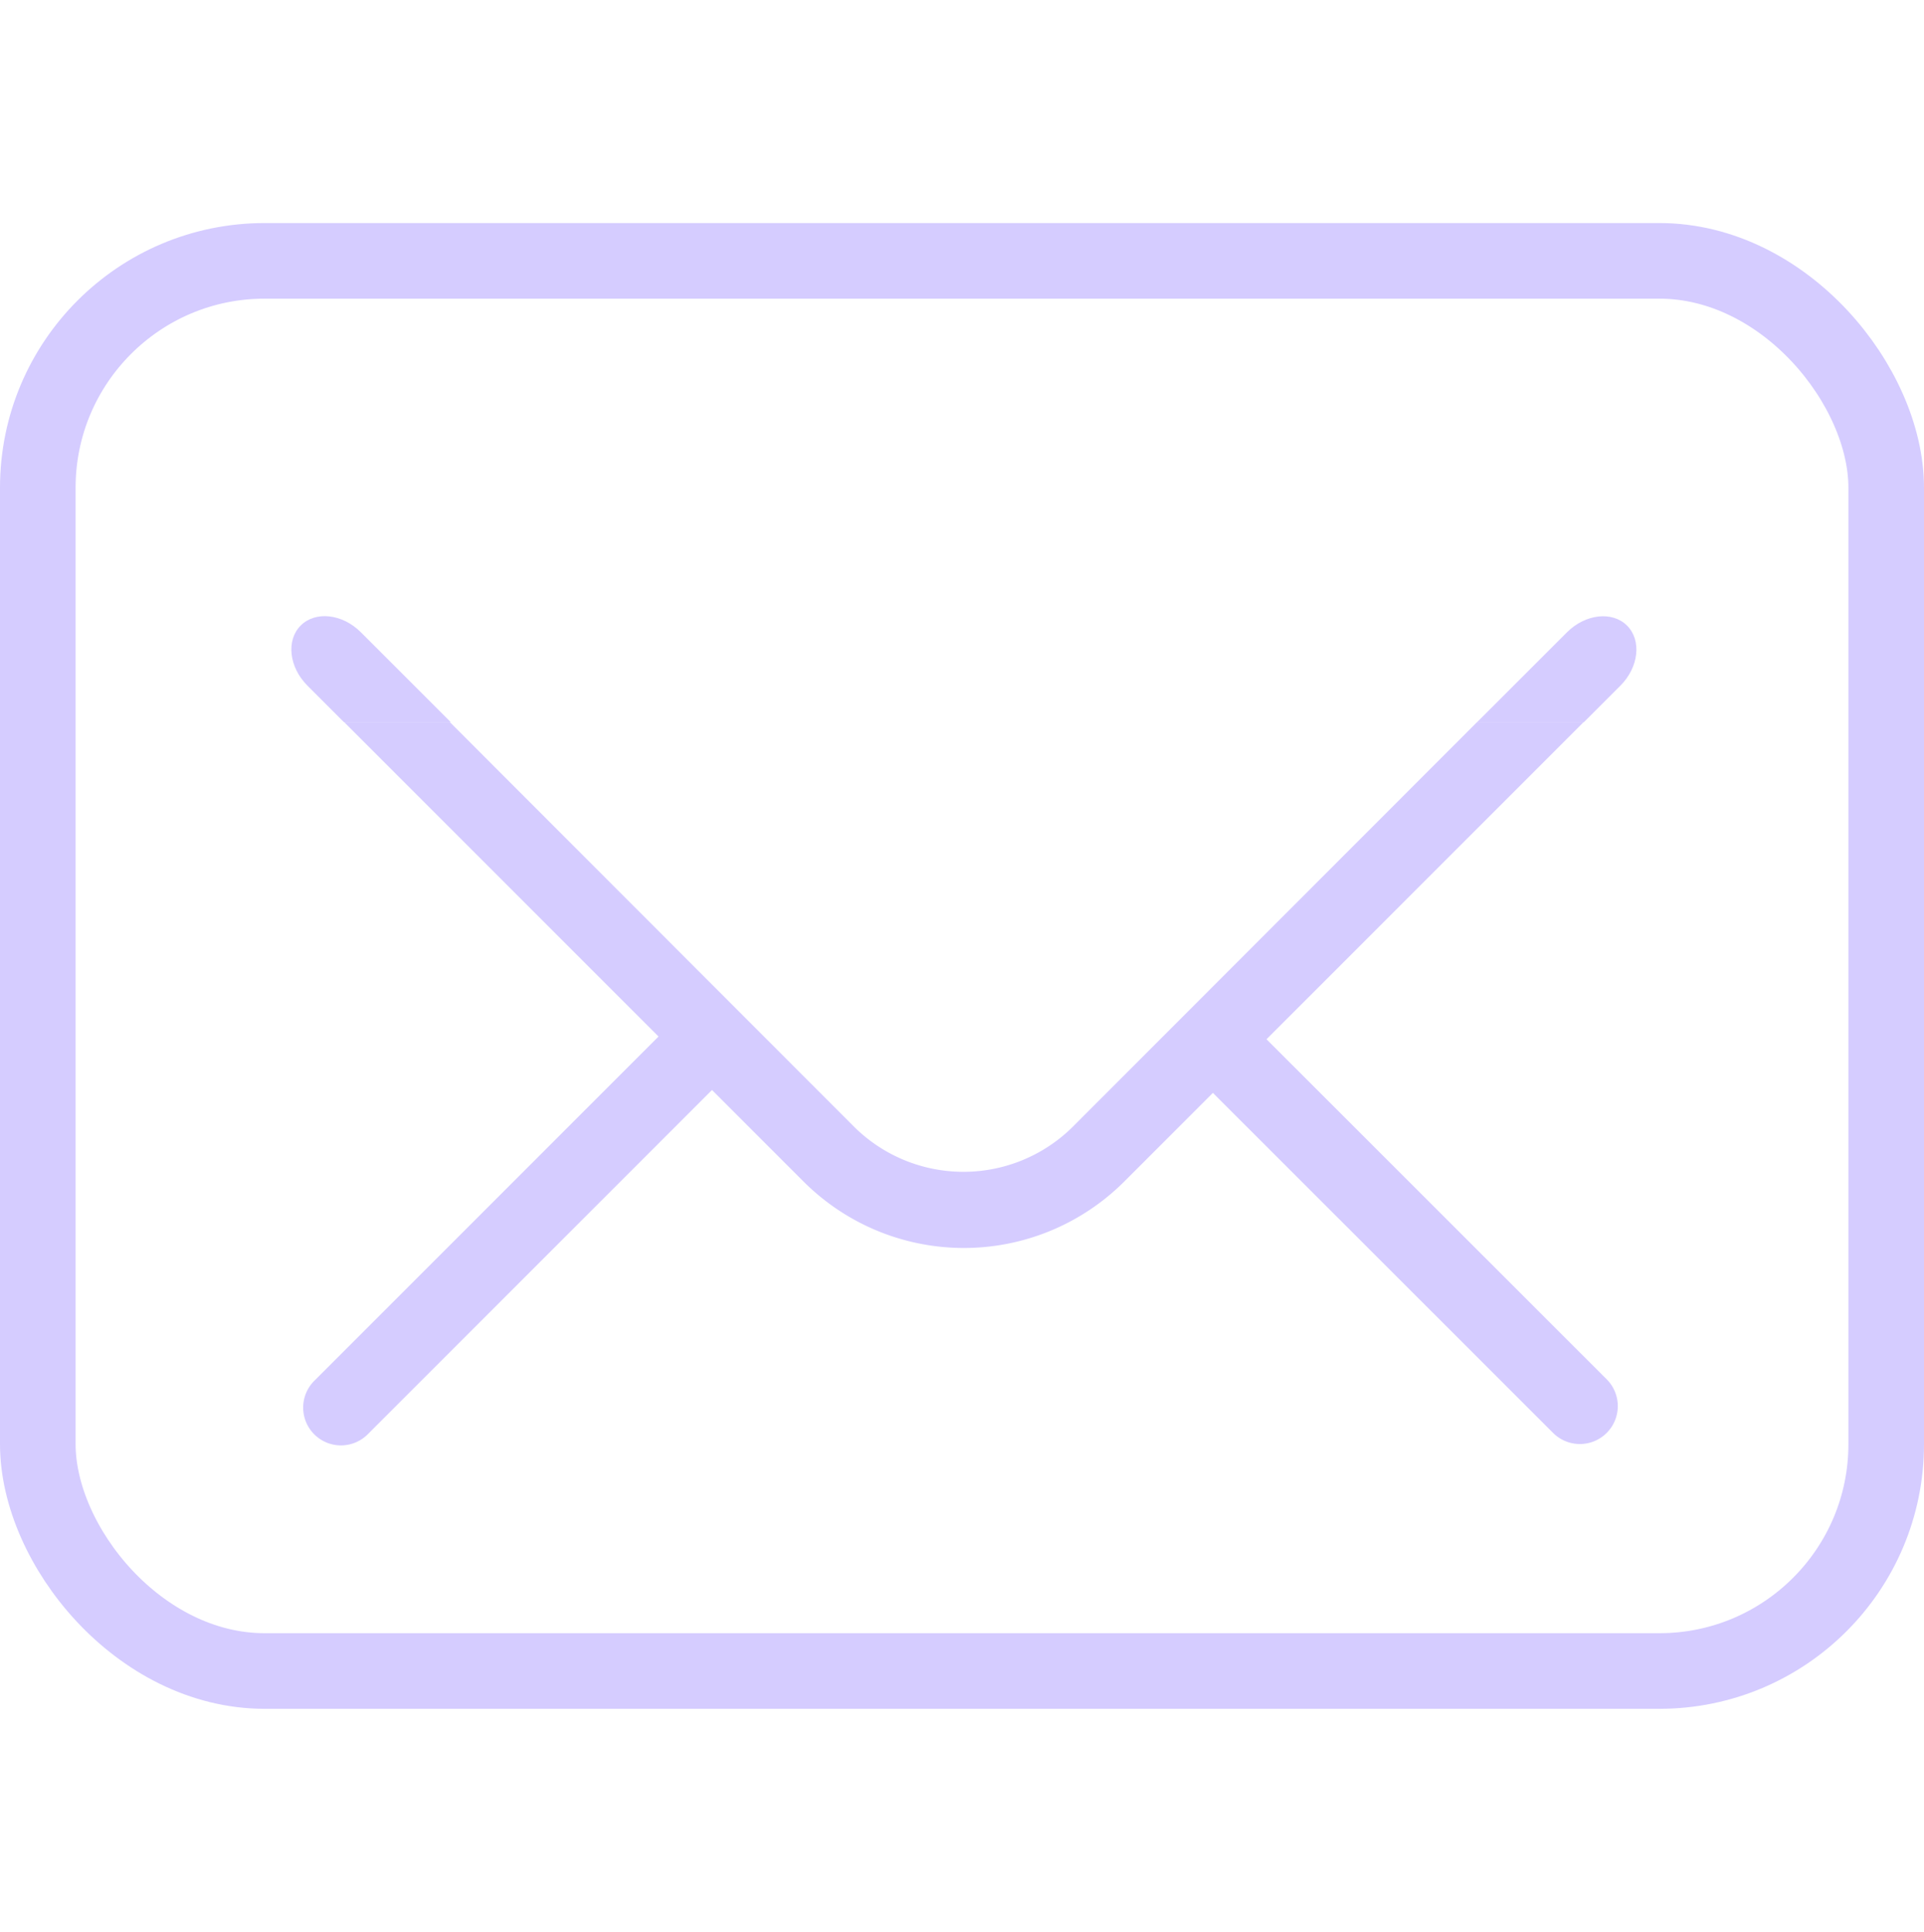 <svg xmlns="http://www.w3.org/2000/svg" width="509" height="511" viewBox="0 0 509 511">
<defs>
    <style>
      .cls-1 {
        fill: none;
        stroke: #d5ccff;
        stroke-width: 20px;
      }

      .cls-2 {
        fill: #d5ccff;
        fill-rule: evenodd;
      }
    </style>
  </defs>
  <rect id="Rounded_Rectangle_1" data-name="Rounded Rectangle 1" class="cls-1" x="10" y="69" width="489" height="373" rx="60" ry="60"/>
  <path class="cls-2" d="M119,191l106.49,106.578a41.076,41.076,0,0,0,58.782,0L390.765,191h28.193L297.426,312.531a60,60,0,0,1-84.852,0L91.042,191H119Z"/>
  <path class="cls-2" d="M90.974,191l-9.645-9.645c-4.882-4.882-5.676-12-1.774-15.9s11.022-3.108,15.9,1.774L119.232,191H90.974Z"/>
  <path id="Rectangle_3_copy" data-name="Rectangle 3 copy" class="cls-2" d="M194.888,281.782L97.307,379.363a10,10,0,1,1-14.142-14.142l97.581-97.581Zm118.1-.586,97.9,97.846a10.03,10.03,0,0,0,14.189-14.18l-97.9-97.847Z"/>
  <path id="Rectangle_2_copy" data-name="Rectangle 2 copy" class="cls-2" d="M419.026,191.025H390.768l23.774-23.769c4.881-4.88,12-5.675,15.9-1.774s3.108,11.02-1.774,15.9Z"/>
</svg>
